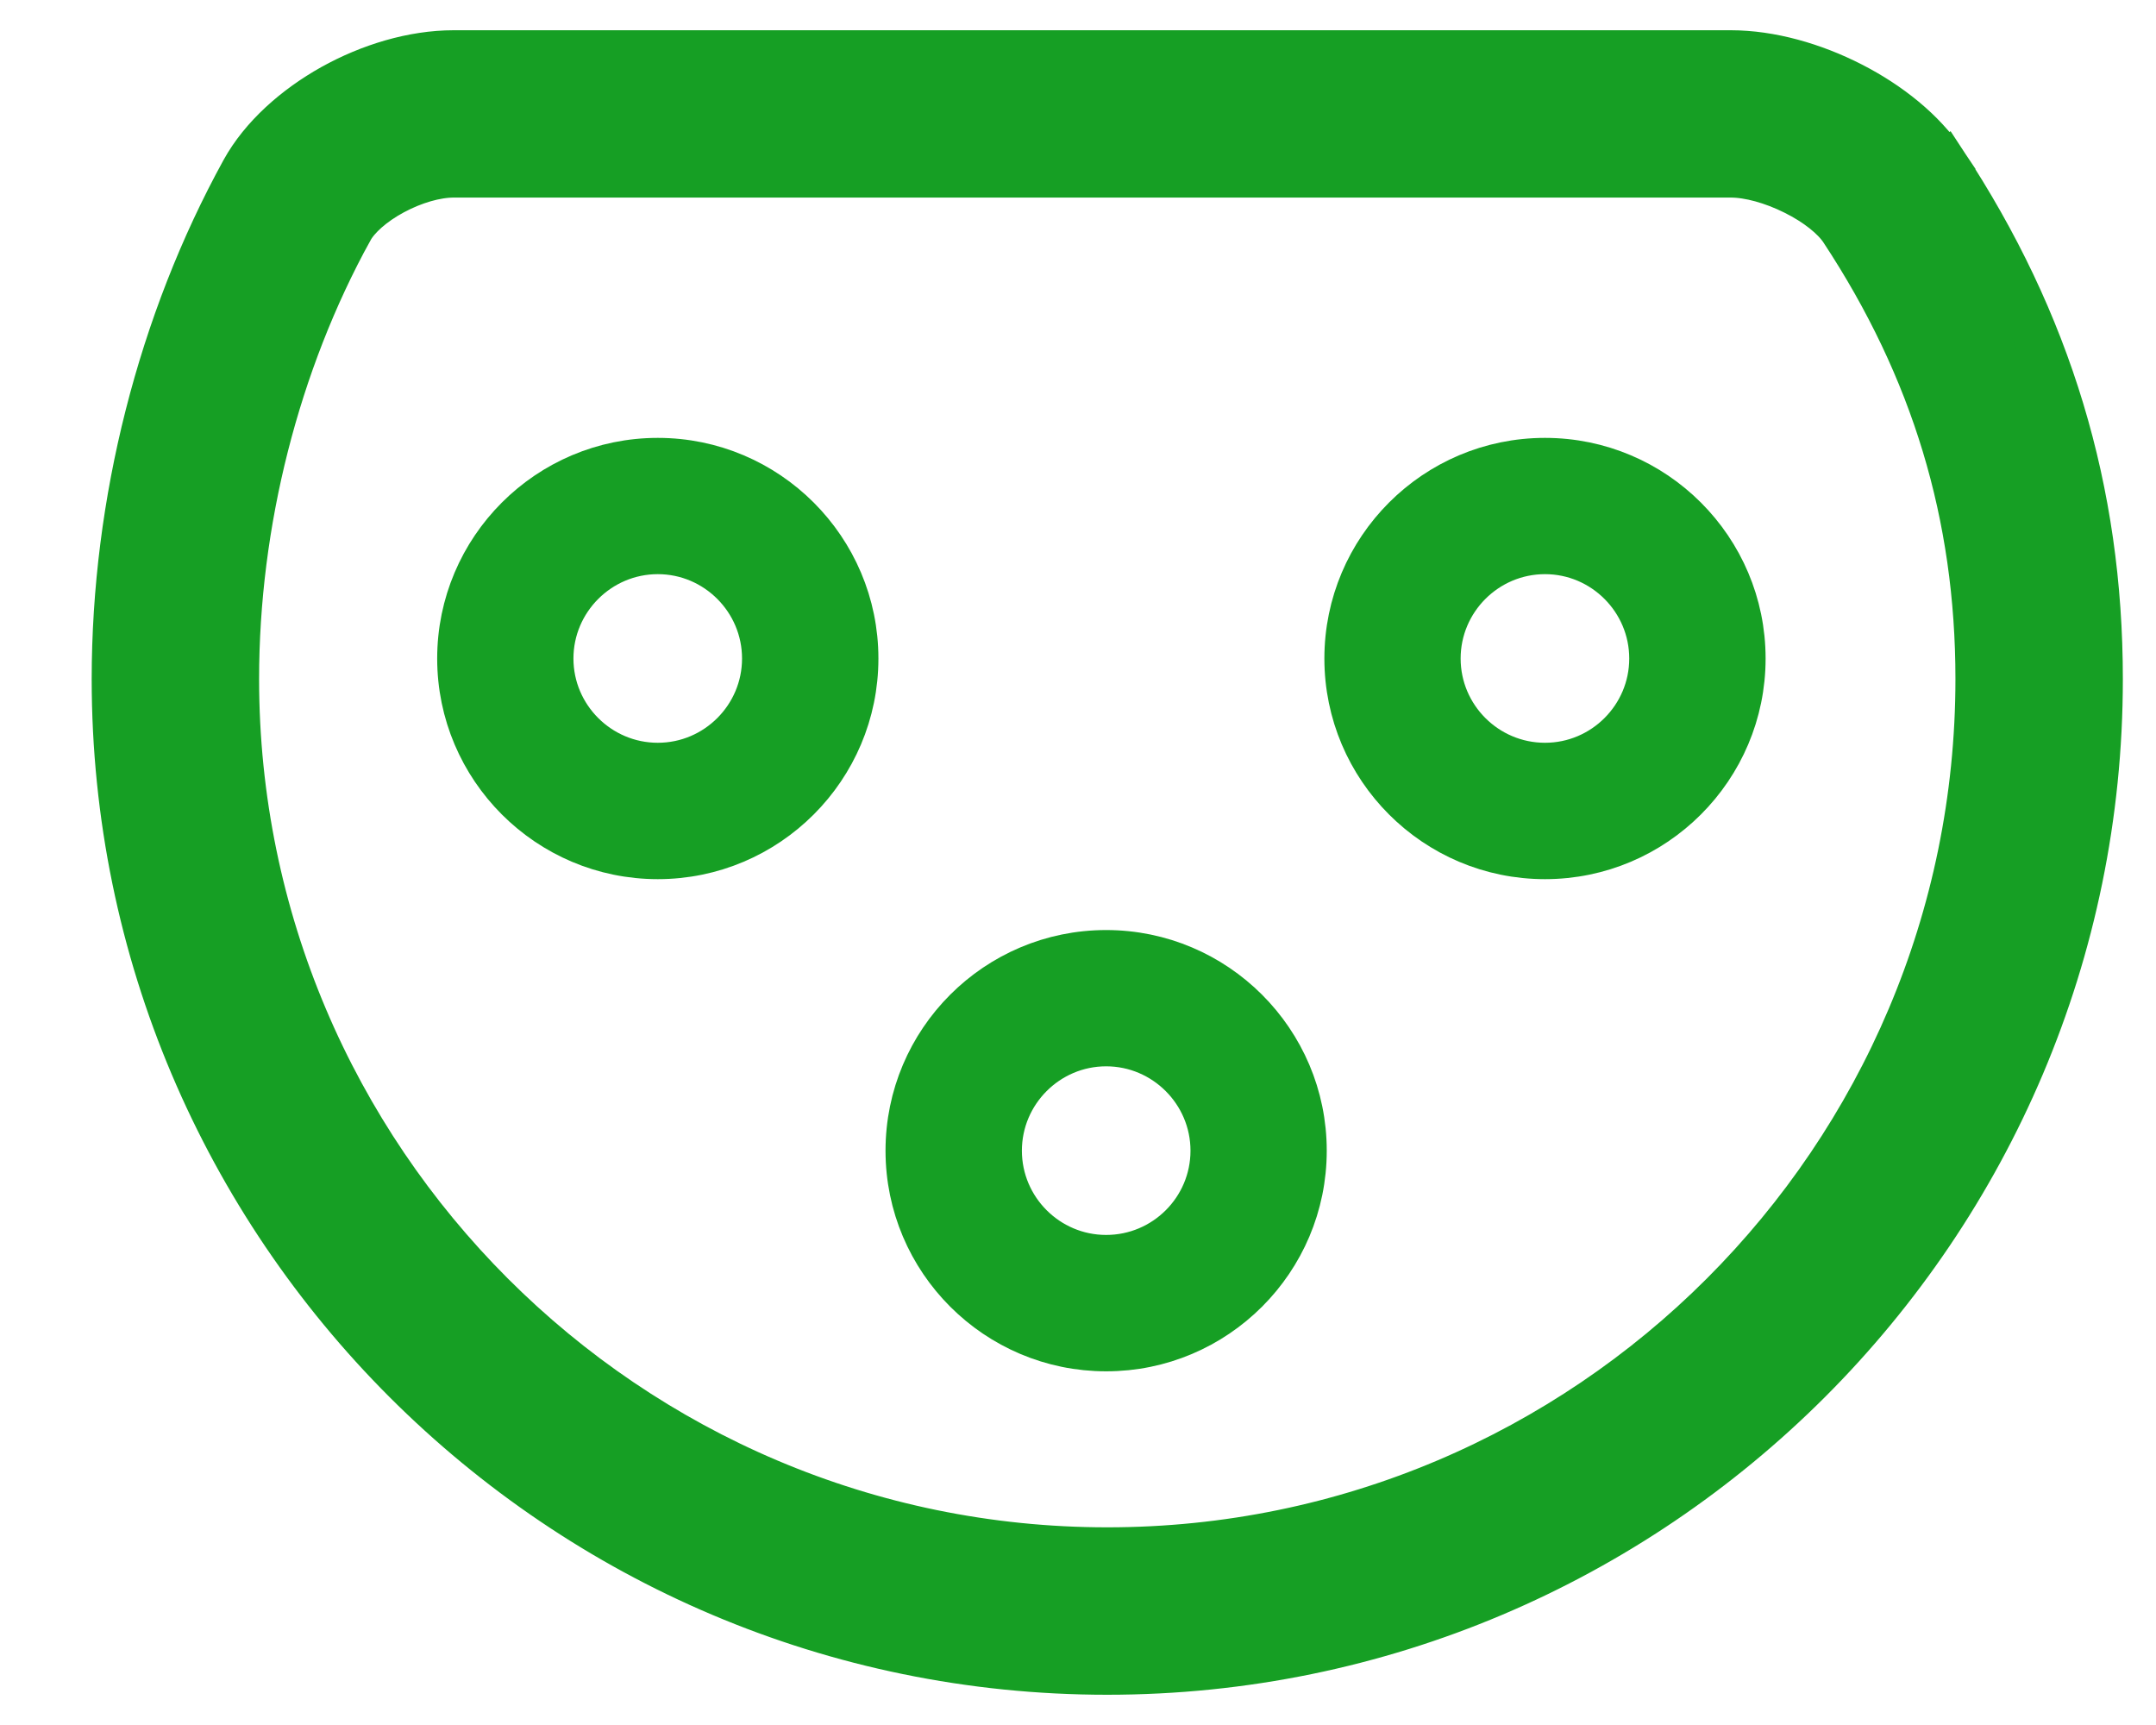 <svg width="20" height="16" viewBox="0 0 20 16" fill="none" xmlns="http://www.w3.org/2000/svg">
<path d="M2.259 1.584L2.259 1.584C1.486 2.989 1.061 4.662 1.061 6.299C1.061 11.378 5.192 15.509 10.271 15.509C15.351 15.509 19.482 11.377 19.482 6.299C19.482 4.553 19.008 2.985 18.035 1.509L17.86 1.625L18.035 1.509C17.841 1.216 17.523 0.963 17.174 0.785C16.825 0.606 16.425 0.491 16.055 0.491H4.209C3.829 0.491 3.428 0.614 3.083 0.806C2.74 0.998 2.433 1.269 2.259 1.584ZM10.272 14.377C5.818 14.377 2.193 10.752 2.193 6.298C2.193 4.849 2.57 3.367 3.251 2.13L3.066 2.028L3.251 2.13C3.313 2.017 3.455 1.887 3.647 1.784C3.836 1.682 4.043 1.622 4.209 1.622H16.055C16.225 1.622 16.443 1.682 16.647 1.784C16.853 1.886 17.014 2.017 17.09 2.132C17.939 3.42 18.35 4.78 18.35 6.298C18.35 10.753 14.727 14.377 10.272 14.377Z" fill="#169F24" stroke="#169F24" stroke-width="0.421"/>
<path d="M6.102 4.233C5.068 4.233 4.227 5.074 4.227 6.108C4.227 7.142 5.068 7.983 6.102 7.983C7.136 7.983 7.977 7.142 7.977 6.108C7.977 5.074 7.136 4.233 6.102 4.233ZM6.102 7.061C5.577 7.061 5.148 6.633 5.148 6.108C5.148 5.583 5.577 5.154 6.102 5.154C6.627 5.154 7.055 5.583 7.055 6.108C7.055 6.633 6.627 7.061 6.102 7.061Z" fill="#169F24" stroke="#169F24" stroke-width="0.343"/>
<path d="M10.261 8.798C9.227 8.798 8.386 9.638 8.386 10.673C8.386 11.708 9.227 12.548 10.261 12.548C11.295 12.548 12.136 11.708 12.136 10.673C12.136 9.639 11.295 8.798 10.261 8.798ZM10.261 11.626C9.736 11.626 9.308 11.198 9.308 10.673C9.308 10.148 9.736 9.719 10.261 9.719C10.786 9.719 11.215 10.148 11.215 10.673C11.215 11.199 10.787 11.626 10.261 11.626Z" fill="#169F24" stroke="#169F24" stroke-width="0.343"/>
<path d="M14.332 4.233C13.297 4.233 12.457 5.074 12.457 6.108C12.457 7.142 13.297 7.983 14.332 7.983C15.366 7.983 16.207 7.142 16.207 6.108C16.207 5.074 15.366 4.233 14.332 4.233ZM14.332 7.061C13.806 7.061 13.378 6.633 13.378 6.108C13.378 5.583 13.806 5.154 14.332 5.154C14.857 5.154 15.285 5.583 15.285 6.108C15.285 6.633 14.857 7.061 14.332 7.061Z" fill="#169F24" stroke="#169F24" stroke-width="0.343"/>
</svg>
